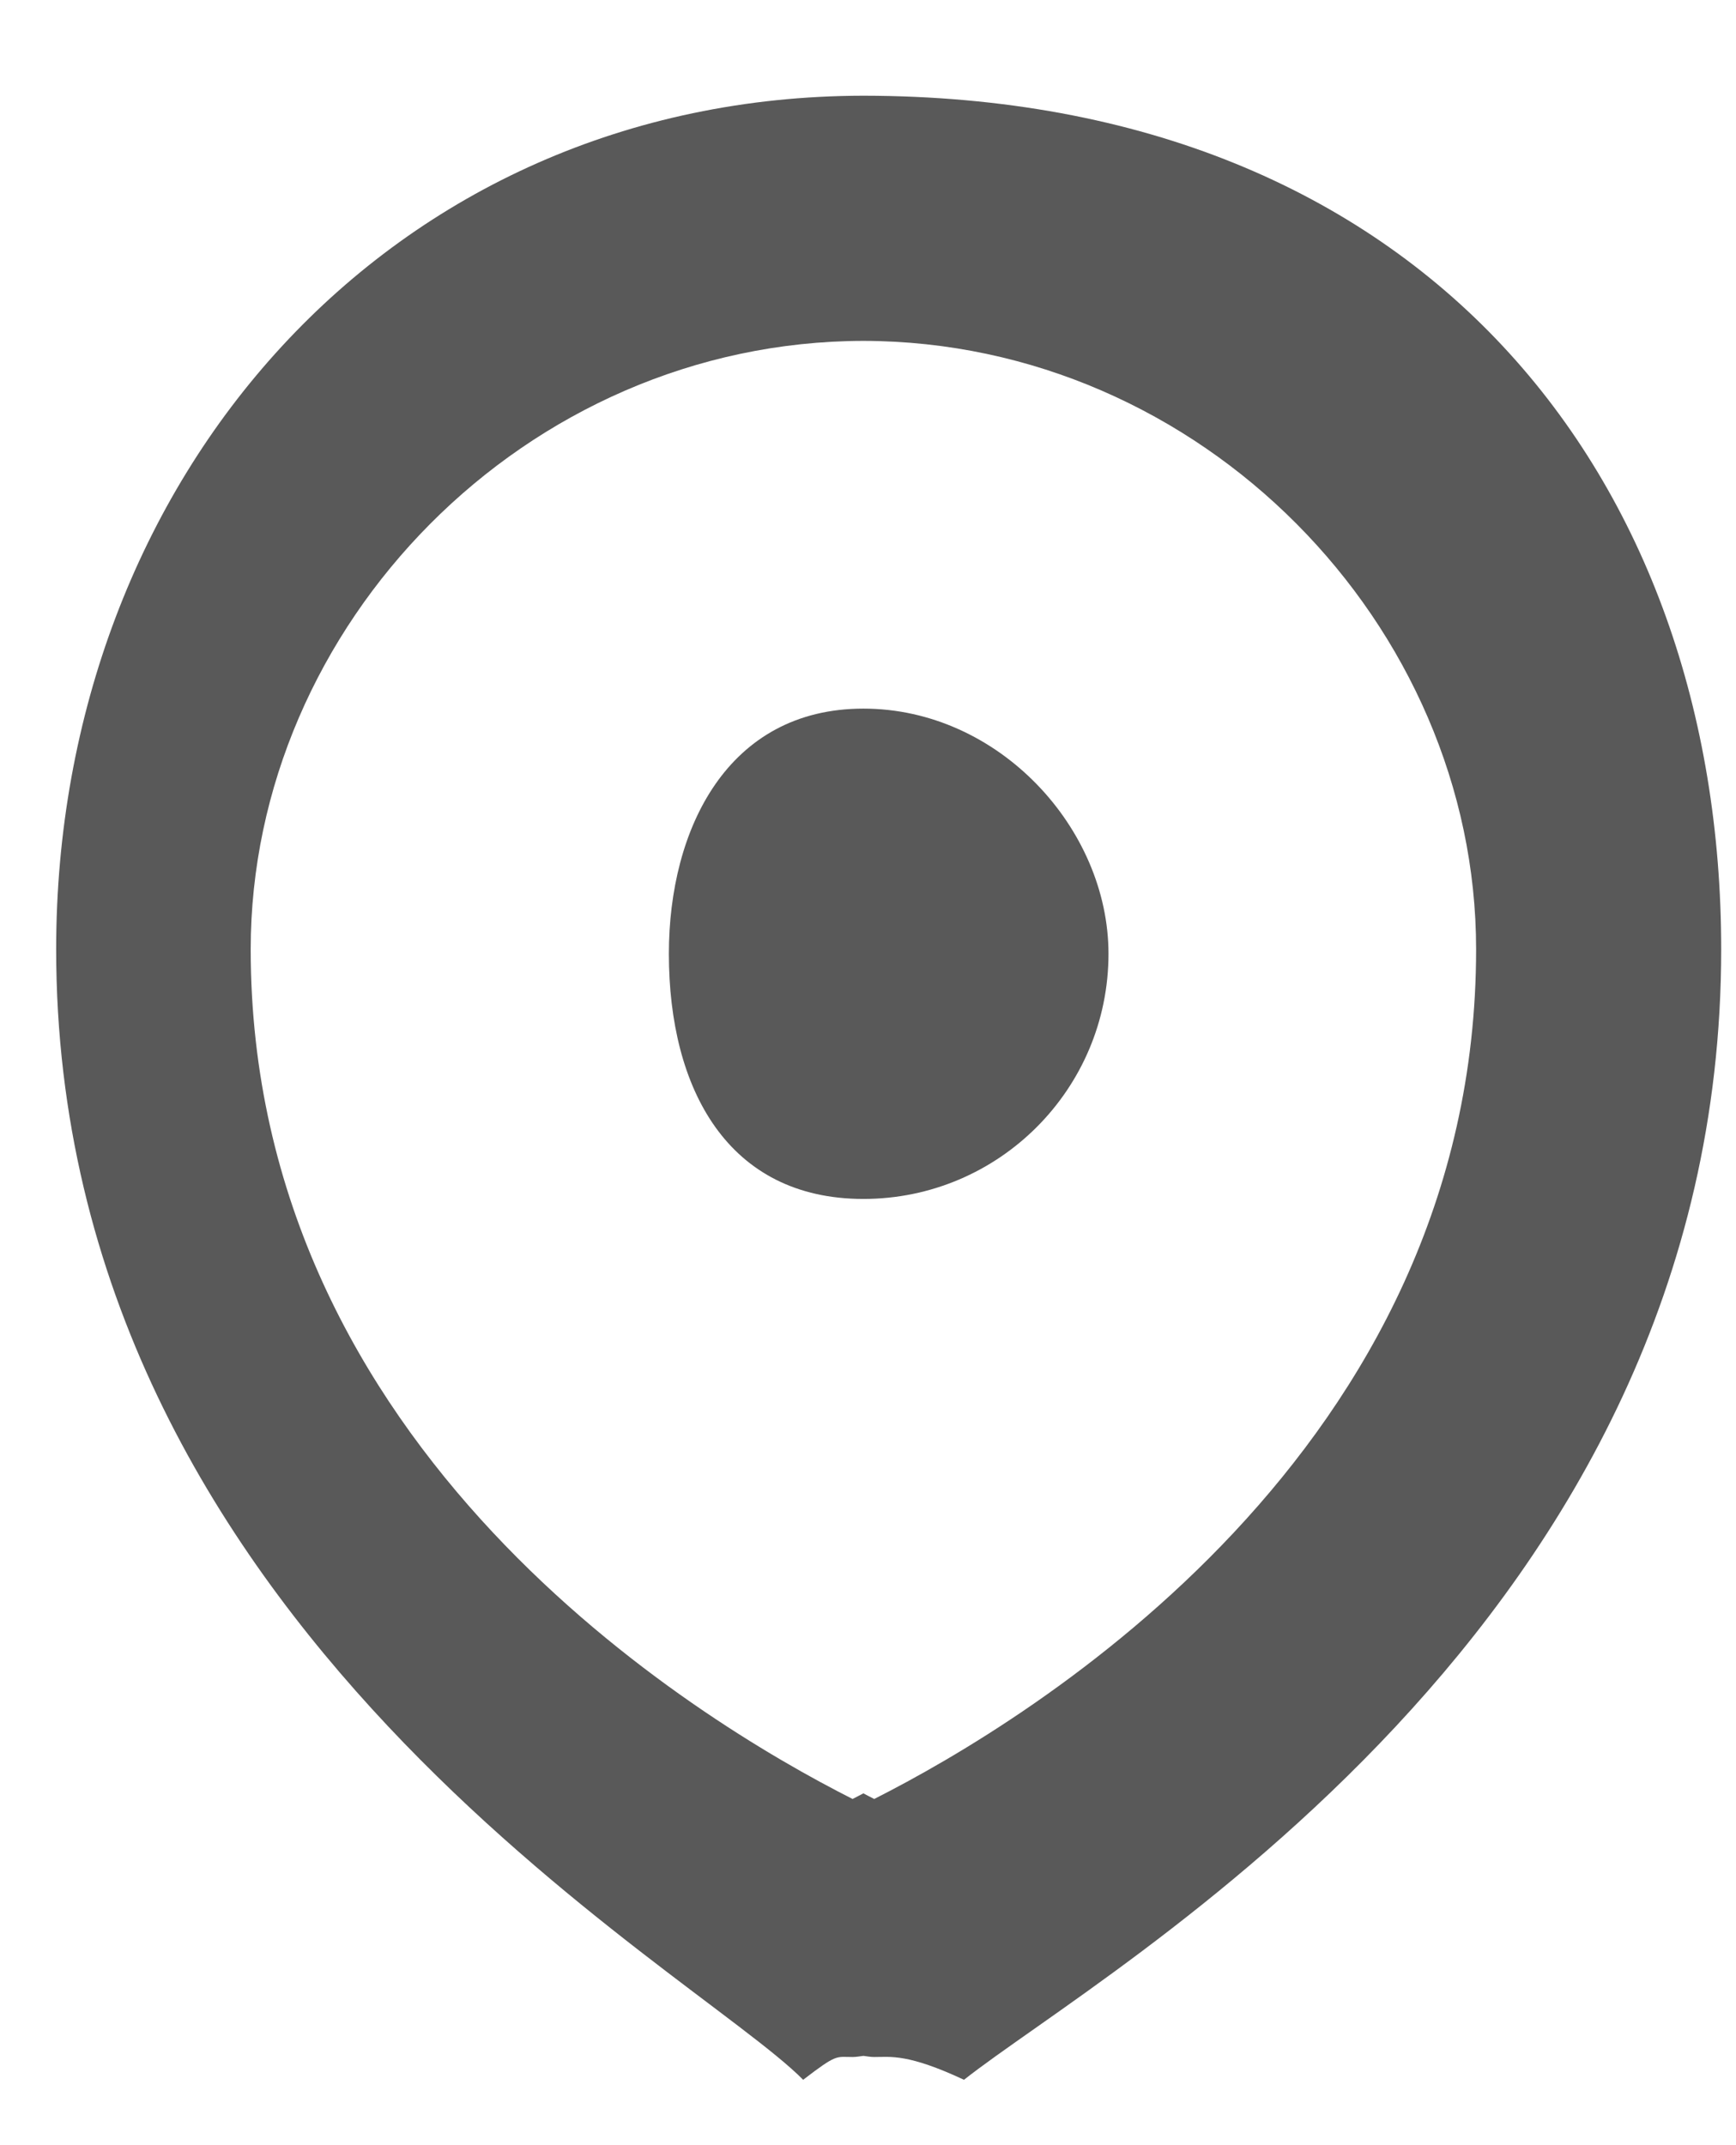 <svg 
 xmlns="http://www.w3.org/2000/svg"
 xmlns:xlink="http://www.w3.org/1999/xlink"
 width="17px" height="21px">
<defs>
<filter id="Filter_0">
    <feFlood flood-color="rgb(109, 108, 108)" flood-opacity="1" result="floodOut" />
    <feComposite operator="atop" in="floodOut" in2="SourceGraphic" result="compOut" />
    <feBlend mode="normal" in="compOut" in2="SourceGraphic" />
</filter>

</defs>
<g filter="url(#Filter_0)">
<path fill-rule="evenodd"  fill="rgb(89, 89, 89)"
 d="M9.44,20.36 C8.889,20.103 8.724,20.137 8.560,20.137 C8.524,20.137 8.490,20.130 8.455,20.126 C8.420,20.130 8.385,20.137 8.350,20.137 C8.185,20.137 8.20,20.103 7.865,20.36 C6.78,19.261 0.55,15.922 0.55,9.293 C0.55,4.681 3.815,0.943 8.455,0.937 C13.95,0.943 16.855,4.681 16.855,9.293 C16.855,15.922 10.831,19.261 9.44,20.36 ZM8.455,3.337 C5.145,3.343 2.455,6.12 2.455,9.293 C2.455,14.199 6.809,16.833 8.349,17.611 C8.381,17.595 8.420,17.574 8.455,17.556 C8.489,17.574 8.528,17.595 8.561,17.611 C10.100,16.833 14.455,14.199 14.455,9.293 C14.455,6.12 11.764,3.343 8.455,3.337 ZM8.455,11.737 C7.129,11.737 6.55,10.662 6.55,9.337 C6.55,8.11 7.129,6.937 8.455,6.937 C9.780,6.937 10.855,8.11 10.855,9.337 C10.855,10.662 9.780,11.737 8.455,11.737 Z"/>
</g>
</svg>